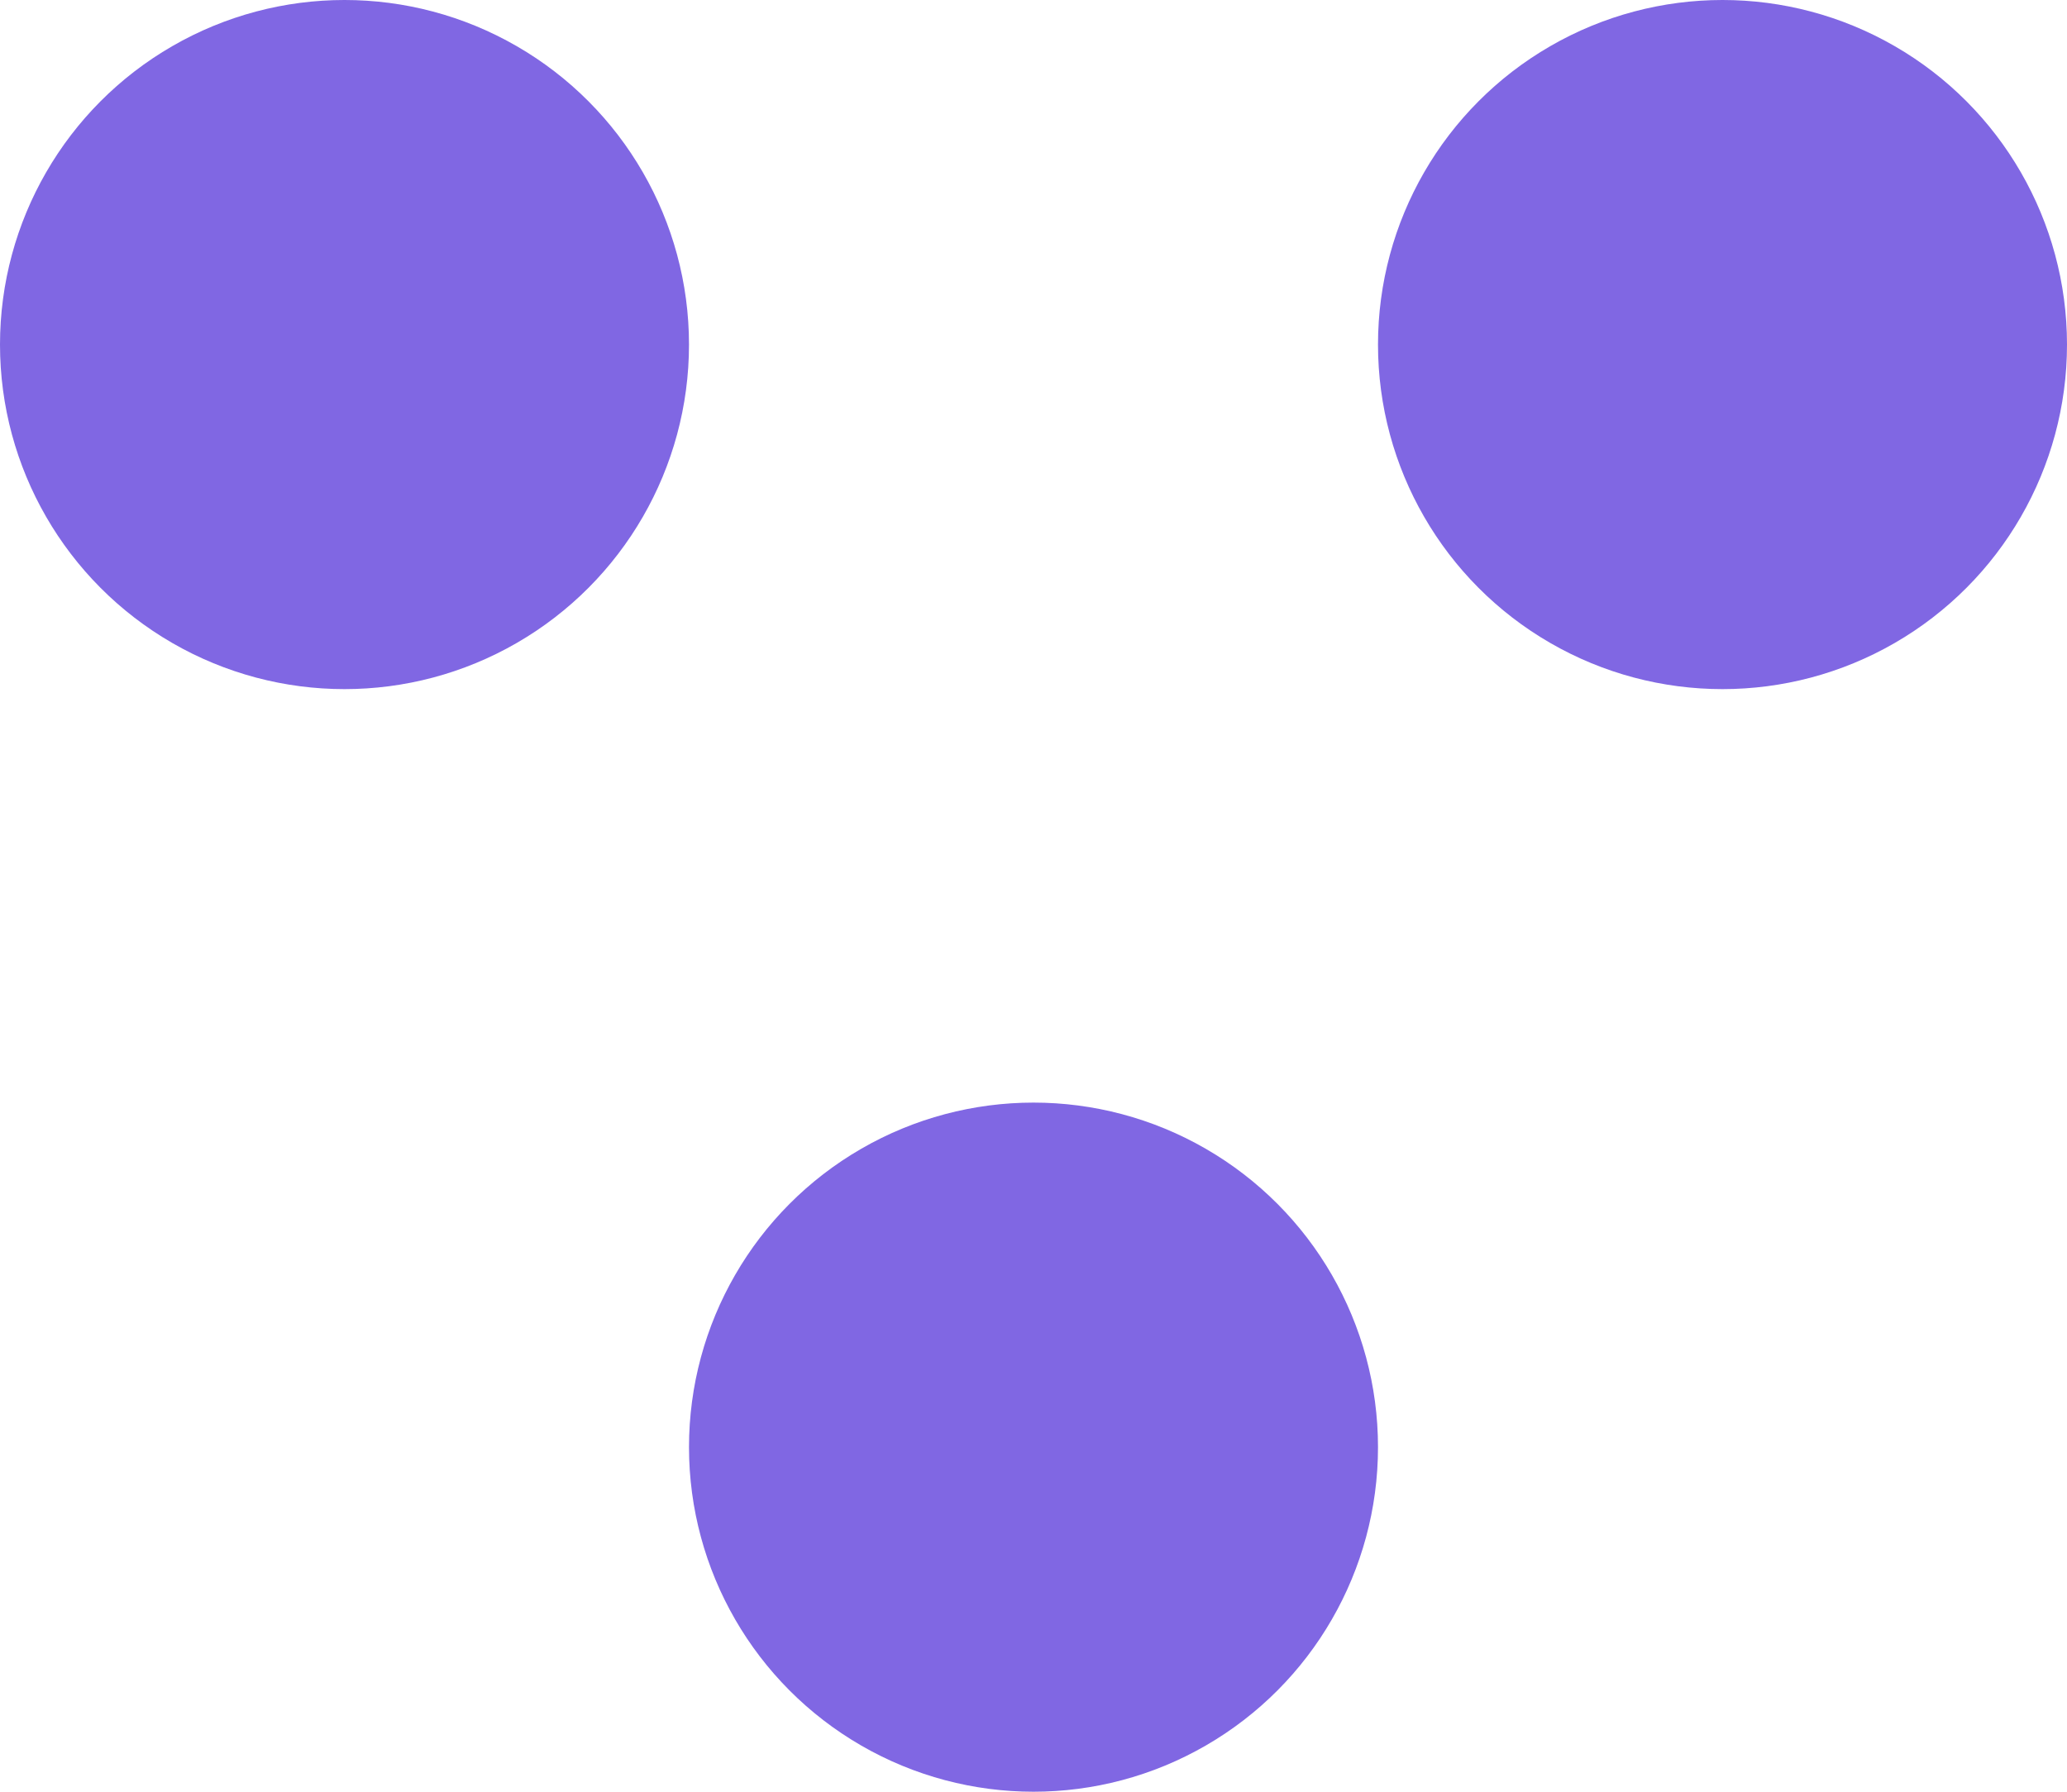 <svg width="15" height="13" viewBox="0 0 15 13" fill="none" xmlns="http://www.w3.org/2000/svg">
<circle cx="2.5" cy="2.5" r="2.5" fill="#8067E3"/>
<circle cx="12.5" cy="2.5" r="2.5" fill="#8067E3"/>
<circle cx="7.5" cy="10.5" r="2.5" fill="#8067E3"/>
</svg>

